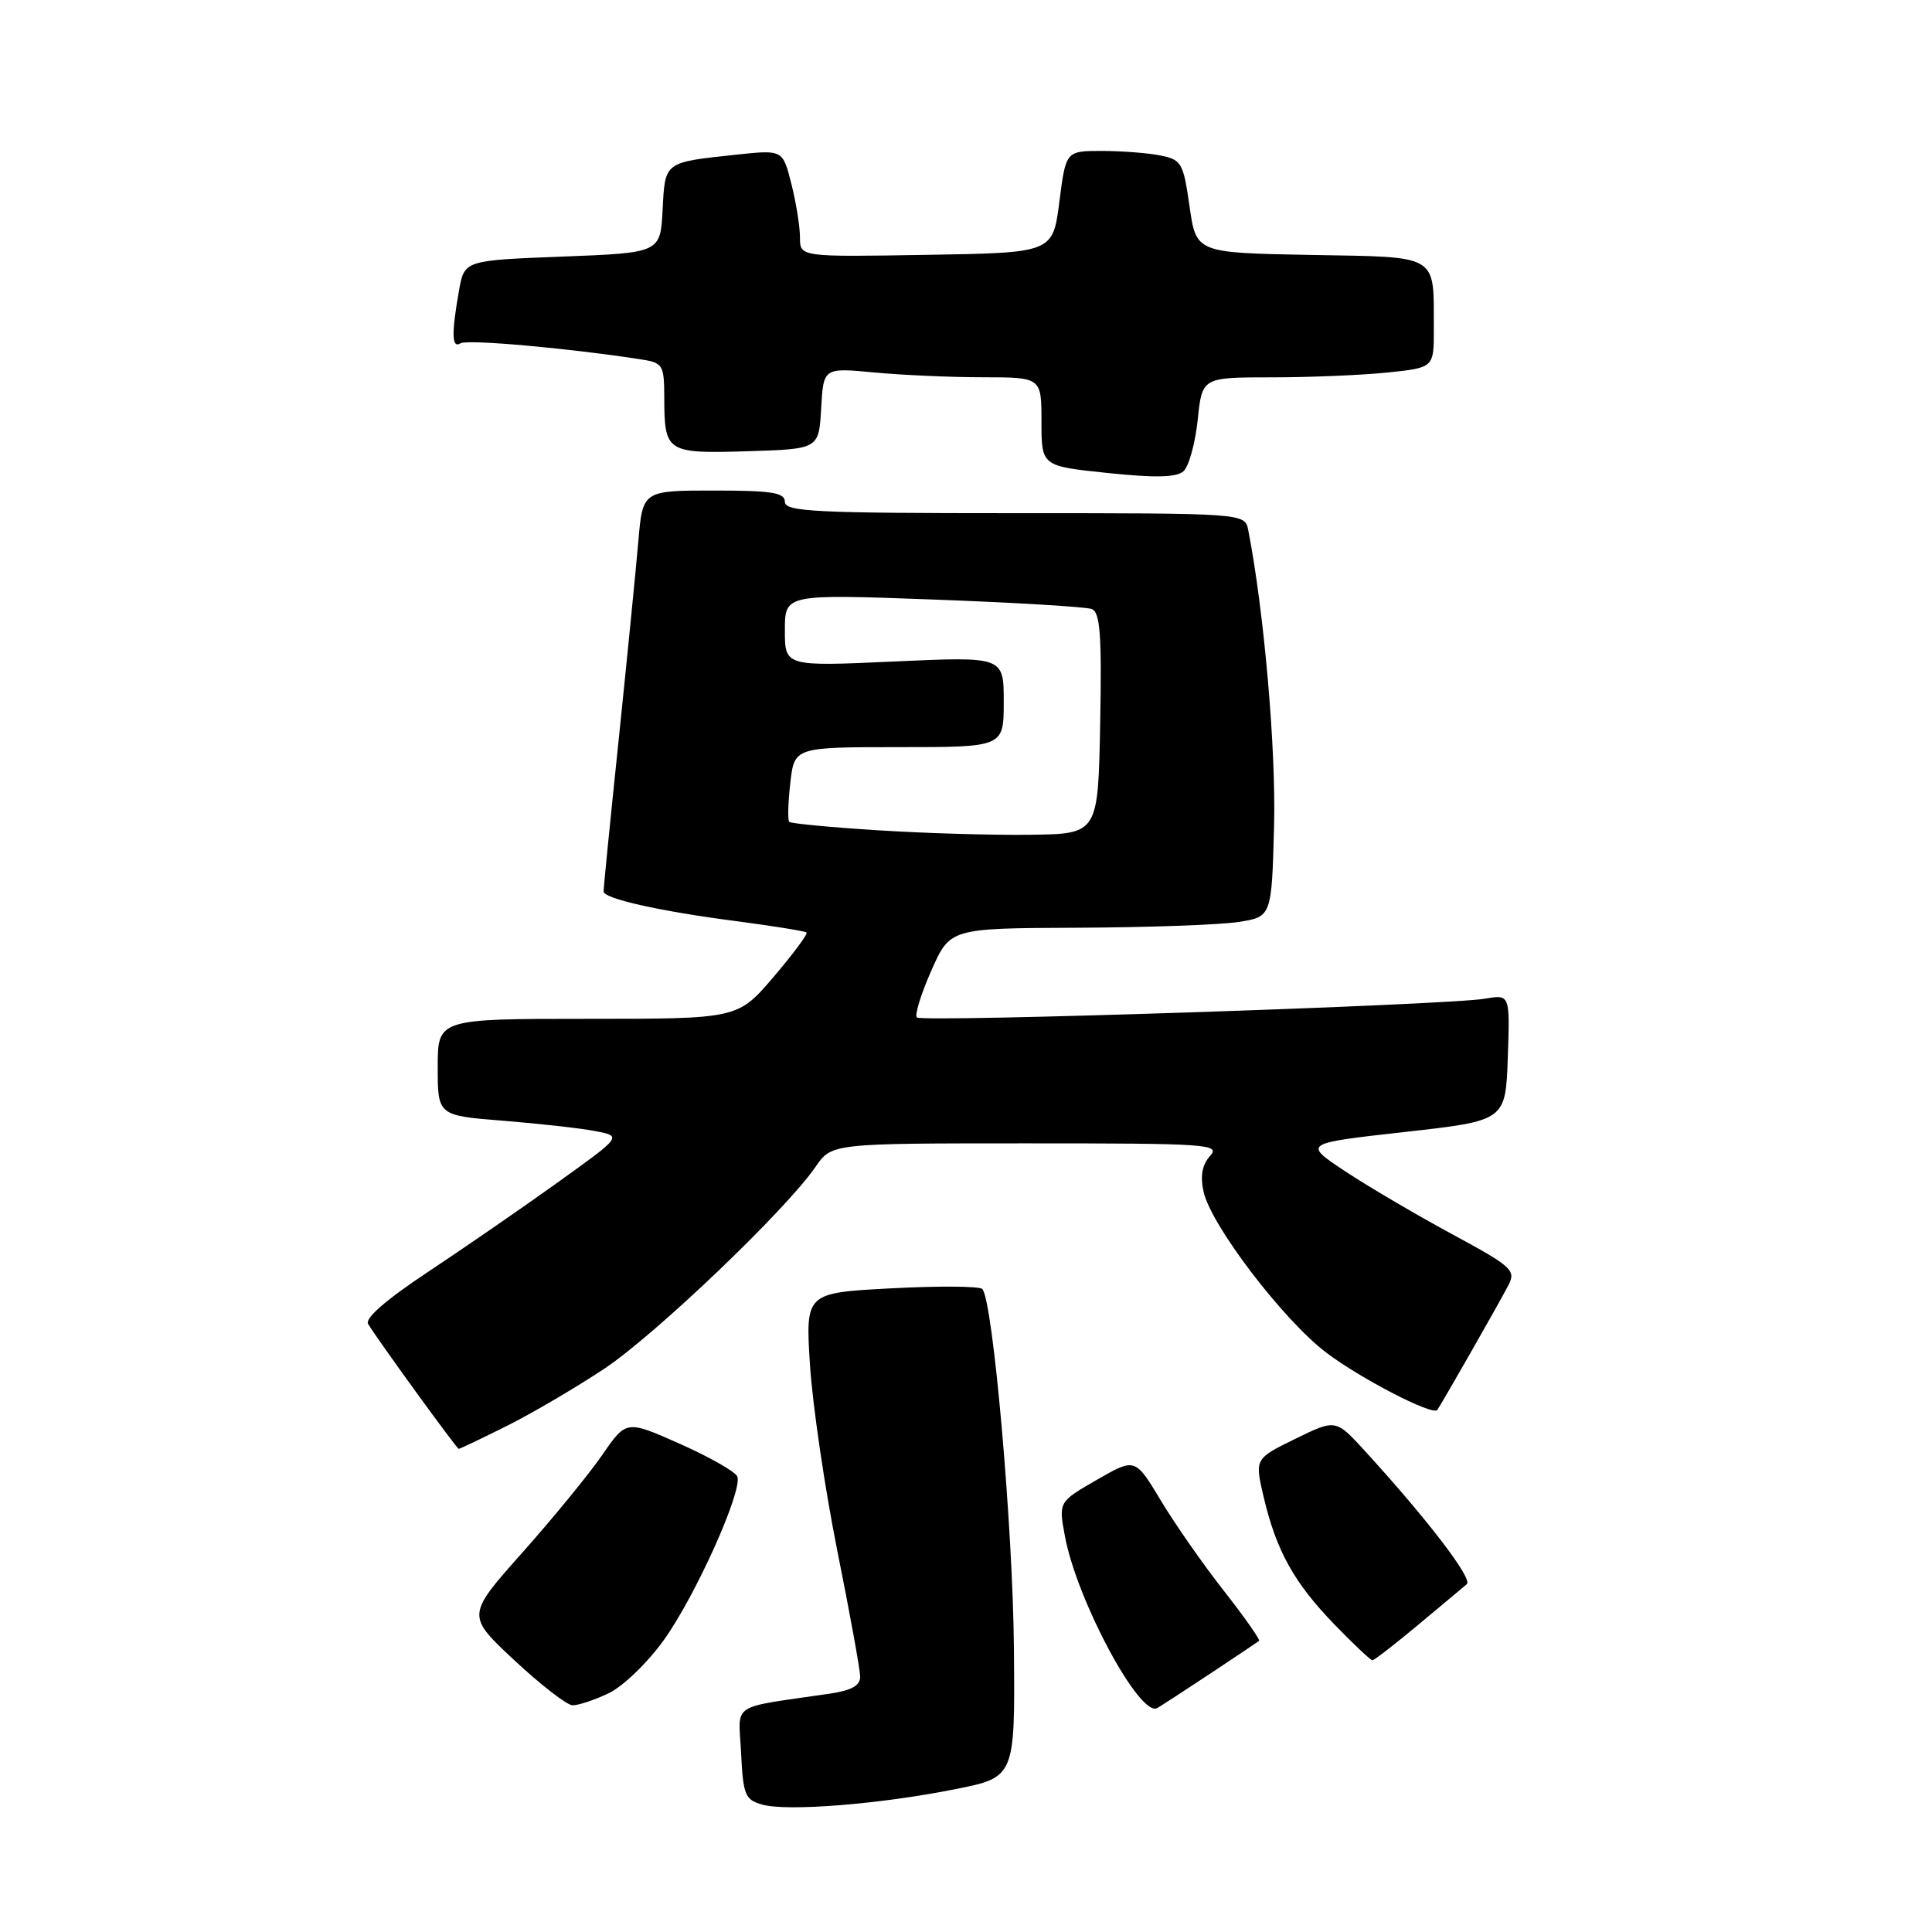<?xml version="1.0" encoding="UTF-8" standalone="no"?>
<!DOCTYPE svg PUBLIC "-//W3C//DTD SVG 1.1//EN" "http://www.w3.org/Graphics/SVG/1.1/DTD/svg11.dtd" >
<svg xmlns="http://www.w3.org/2000/svg" xmlns:xlink="http://www.w3.org/1999/xlink" version="1.1" viewBox="0 0 256 256">
 <g >
 <path fill="currentColor"
d=" M 126.50 237.09 C 134.50 235.50 134.50 235.50 134.35 218.50 C 134.22 202.36 131.57 172.30 130.16 170.80 C 129.80 170.42 124.37 170.38 118.11 170.71 C 106.72 171.31 106.72 171.31 107.33 180.91 C 107.67 186.18 109.30 197.25 110.95 205.50 C 112.61 213.75 113.97 221.25 113.98 222.16 C 113.99 223.34 112.84 223.99 110.00 224.41 C 96.49 226.40 97.87 225.47 98.20 232.30 C 98.47 237.86 98.73 238.48 101.00 239.12 C 104.31 240.05 116.56 239.07 126.50 237.09 Z  M 160.50 221.67 C 163.80 219.48 166.65 217.57 166.83 217.43 C 167.02 217.29 164.93 214.32 162.20 210.83 C 159.46 207.35 155.69 201.95 153.82 198.83 C 150.41 193.16 150.41 193.16 145.33 196.09 C 140.26 199.01 140.26 199.01 141.11 203.57 C 142.71 212.12 151.07 227.66 153.35 226.32 C 153.98 225.95 157.20 223.86 160.50 221.67 Z  M 80.64 224.37 C 82.55 223.46 85.81 220.32 87.98 217.29 C 92.18 211.42 98.42 197.53 97.70 195.65 C 97.45 195.02 94.04 193.07 90.12 191.33 C 82.99 188.16 82.99 188.16 79.82 192.76 C 78.08 195.29 73.31 201.12 69.23 205.71 C 61.80 214.06 61.80 214.06 68.15 219.99 C 71.64 223.25 75.11 225.93 75.85 225.96 C 76.59 225.98 78.75 225.27 80.64 224.37 Z  M 187.89 215.32 C 190.98 212.75 193.89 210.31 194.36 209.91 C 195.18 209.21 189.18 201.37 180.86 192.26 C 176.99 188.03 176.99 188.03 171.62 190.66 C 166.25 193.29 166.25 193.29 167.45 198.40 C 169.13 205.51 171.48 209.74 176.82 215.25 C 179.35 217.86 181.62 220.00 181.85 220.00 C 182.09 220.00 184.81 217.89 187.89 215.32 Z  M 67.28 188.88 C 70.70 187.16 76.49 183.75 80.15 181.31 C 86.92 176.78 104.17 160.29 108.05 154.63 C 110.20 151.50 110.20 151.50 136.03 151.50 C 160.17 151.50 161.76 151.61 160.33 153.18 C 159.29 154.34 159.02 155.82 159.48 157.91 C 160.46 162.35 170.03 174.91 175.75 179.24 C 180.31 182.69 189.81 187.60 190.44 186.83 C 190.86 186.31 198.59 172.76 199.85 170.34 C 200.90 168.31 200.41 167.86 192.37 163.51 C 187.63 160.95 181.26 157.20 178.21 155.18 C 172.67 151.50 172.67 151.50 186.08 150.00 C 199.50 148.50 199.50 148.50 199.79 140.13 C 200.08 131.76 200.08 131.76 196.79 132.33 C 191.90 133.19 122.16 135.49 121.49 134.82 C 121.17 134.51 122.03 131.72 123.40 128.62 C 125.89 123.00 125.89 123.00 142.69 122.93 C 151.94 122.89 161.53 122.55 164.00 122.18 C 168.50 121.50 168.50 121.50 168.82 109.50 C 169.09 99.30 167.50 81.03 165.40 70.25 C 164.96 68.00 164.96 68.00 134.48 68.00 C 108.05 68.00 104.00 67.80 104.00 66.50 C 104.00 65.27 102.29 65.00 94.58 65.00 C 85.16 65.00 85.16 65.00 84.58 71.75 C 84.26 75.46 83.09 87.28 81.98 98.00 C 80.86 108.72 79.96 117.78 79.98 118.13 C 80.01 119.08 87.42 120.74 97.50 122.05 C 102.45 122.70 106.67 123.38 106.87 123.56 C 107.07 123.75 105.10 126.40 102.50 129.45 C 97.76 135.00 97.76 135.00 77.88 135.00 C 58.00 135.00 58.00 135.00 58.00 141.41 C 58.00 147.82 58.00 147.82 66.75 148.51 C 71.56 148.90 77.05 149.51 78.95 149.89 C 82.41 150.57 82.41 150.57 73.95 156.64 C 69.30 159.98 61.57 165.31 56.78 168.49 C 51.16 172.21 48.31 174.69 48.78 175.44 C 50.21 177.77 60.51 191.95 60.78 191.98 C 60.93 191.99 63.86 190.59 67.28 188.88 Z  M 158.70 55.66 C 159.28 50.00 159.28 50.00 168.49 50.00 C 173.56 50.00 180.47 49.71 183.85 49.36 C 190.00 48.72 190.00 48.72 189.99 43.61 C 189.96 33.54 190.87 34.09 173.64 33.78 C 158.50 33.50 158.50 33.50 157.62 27.35 C 156.80 21.58 156.56 21.16 153.75 20.60 C 152.10 20.27 148.61 20.00 145.99 20.00 C 141.23 20.00 141.23 20.00 140.37 26.75 C 139.50 33.50 139.50 33.50 122.75 33.77 C 106.00 34.05 106.00 34.05 106.00 31.47 C 106.00 30.05 105.49 26.85 104.86 24.36 C 103.72 19.84 103.72 19.84 97.61 20.49 C 87.95 21.52 88.13 21.39 87.80 27.80 C 87.50 33.50 87.50 33.50 74.51 34.00 C 61.53 34.50 61.53 34.50 60.82 38.50 C 59.80 44.26 59.86 46.21 61.02 45.49 C 61.90 44.94 75.10 46.11 84.75 47.59 C 87.88 48.07 88.00 48.26 88.02 52.80 C 88.04 59.93 88.34 60.12 99.08 59.79 C 108.50 59.50 108.50 59.50 108.81 54.11 C 109.11 48.72 109.11 48.72 115.81 49.35 C 119.49 49.70 125.99 49.99 130.25 49.99 C 138.00 50.00 138.00 50.00 138.00 55.88 C 138.00 61.76 138.00 61.76 146.75 62.67 C 153.03 63.33 155.87 63.27 156.81 62.45 C 157.52 61.83 158.37 58.77 158.70 55.66 Z  M 116.23 110.01 C 110.04 109.62 104.79 109.12 104.58 108.90 C 104.36 108.68 104.42 106.36 104.72 103.75 C 105.26 99.00 105.26 99.00 119.13 99.00 C 133.00 99.00 133.00 99.00 133.00 93.00 C 133.00 86.99 133.00 86.99 118.50 87.65 C 104.00 88.31 104.00 88.31 104.00 83.51 C 104.00 78.72 104.00 78.72 123.64 79.44 C 134.43 79.84 143.90 80.41 144.66 80.70 C 145.78 81.13 146.00 84.11 145.78 95.87 C 145.50 110.50 145.50 110.50 136.50 110.61 C 131.55 110.68 122.43 110.41 116.23 110.01 Z "/>
</g>
</svg>